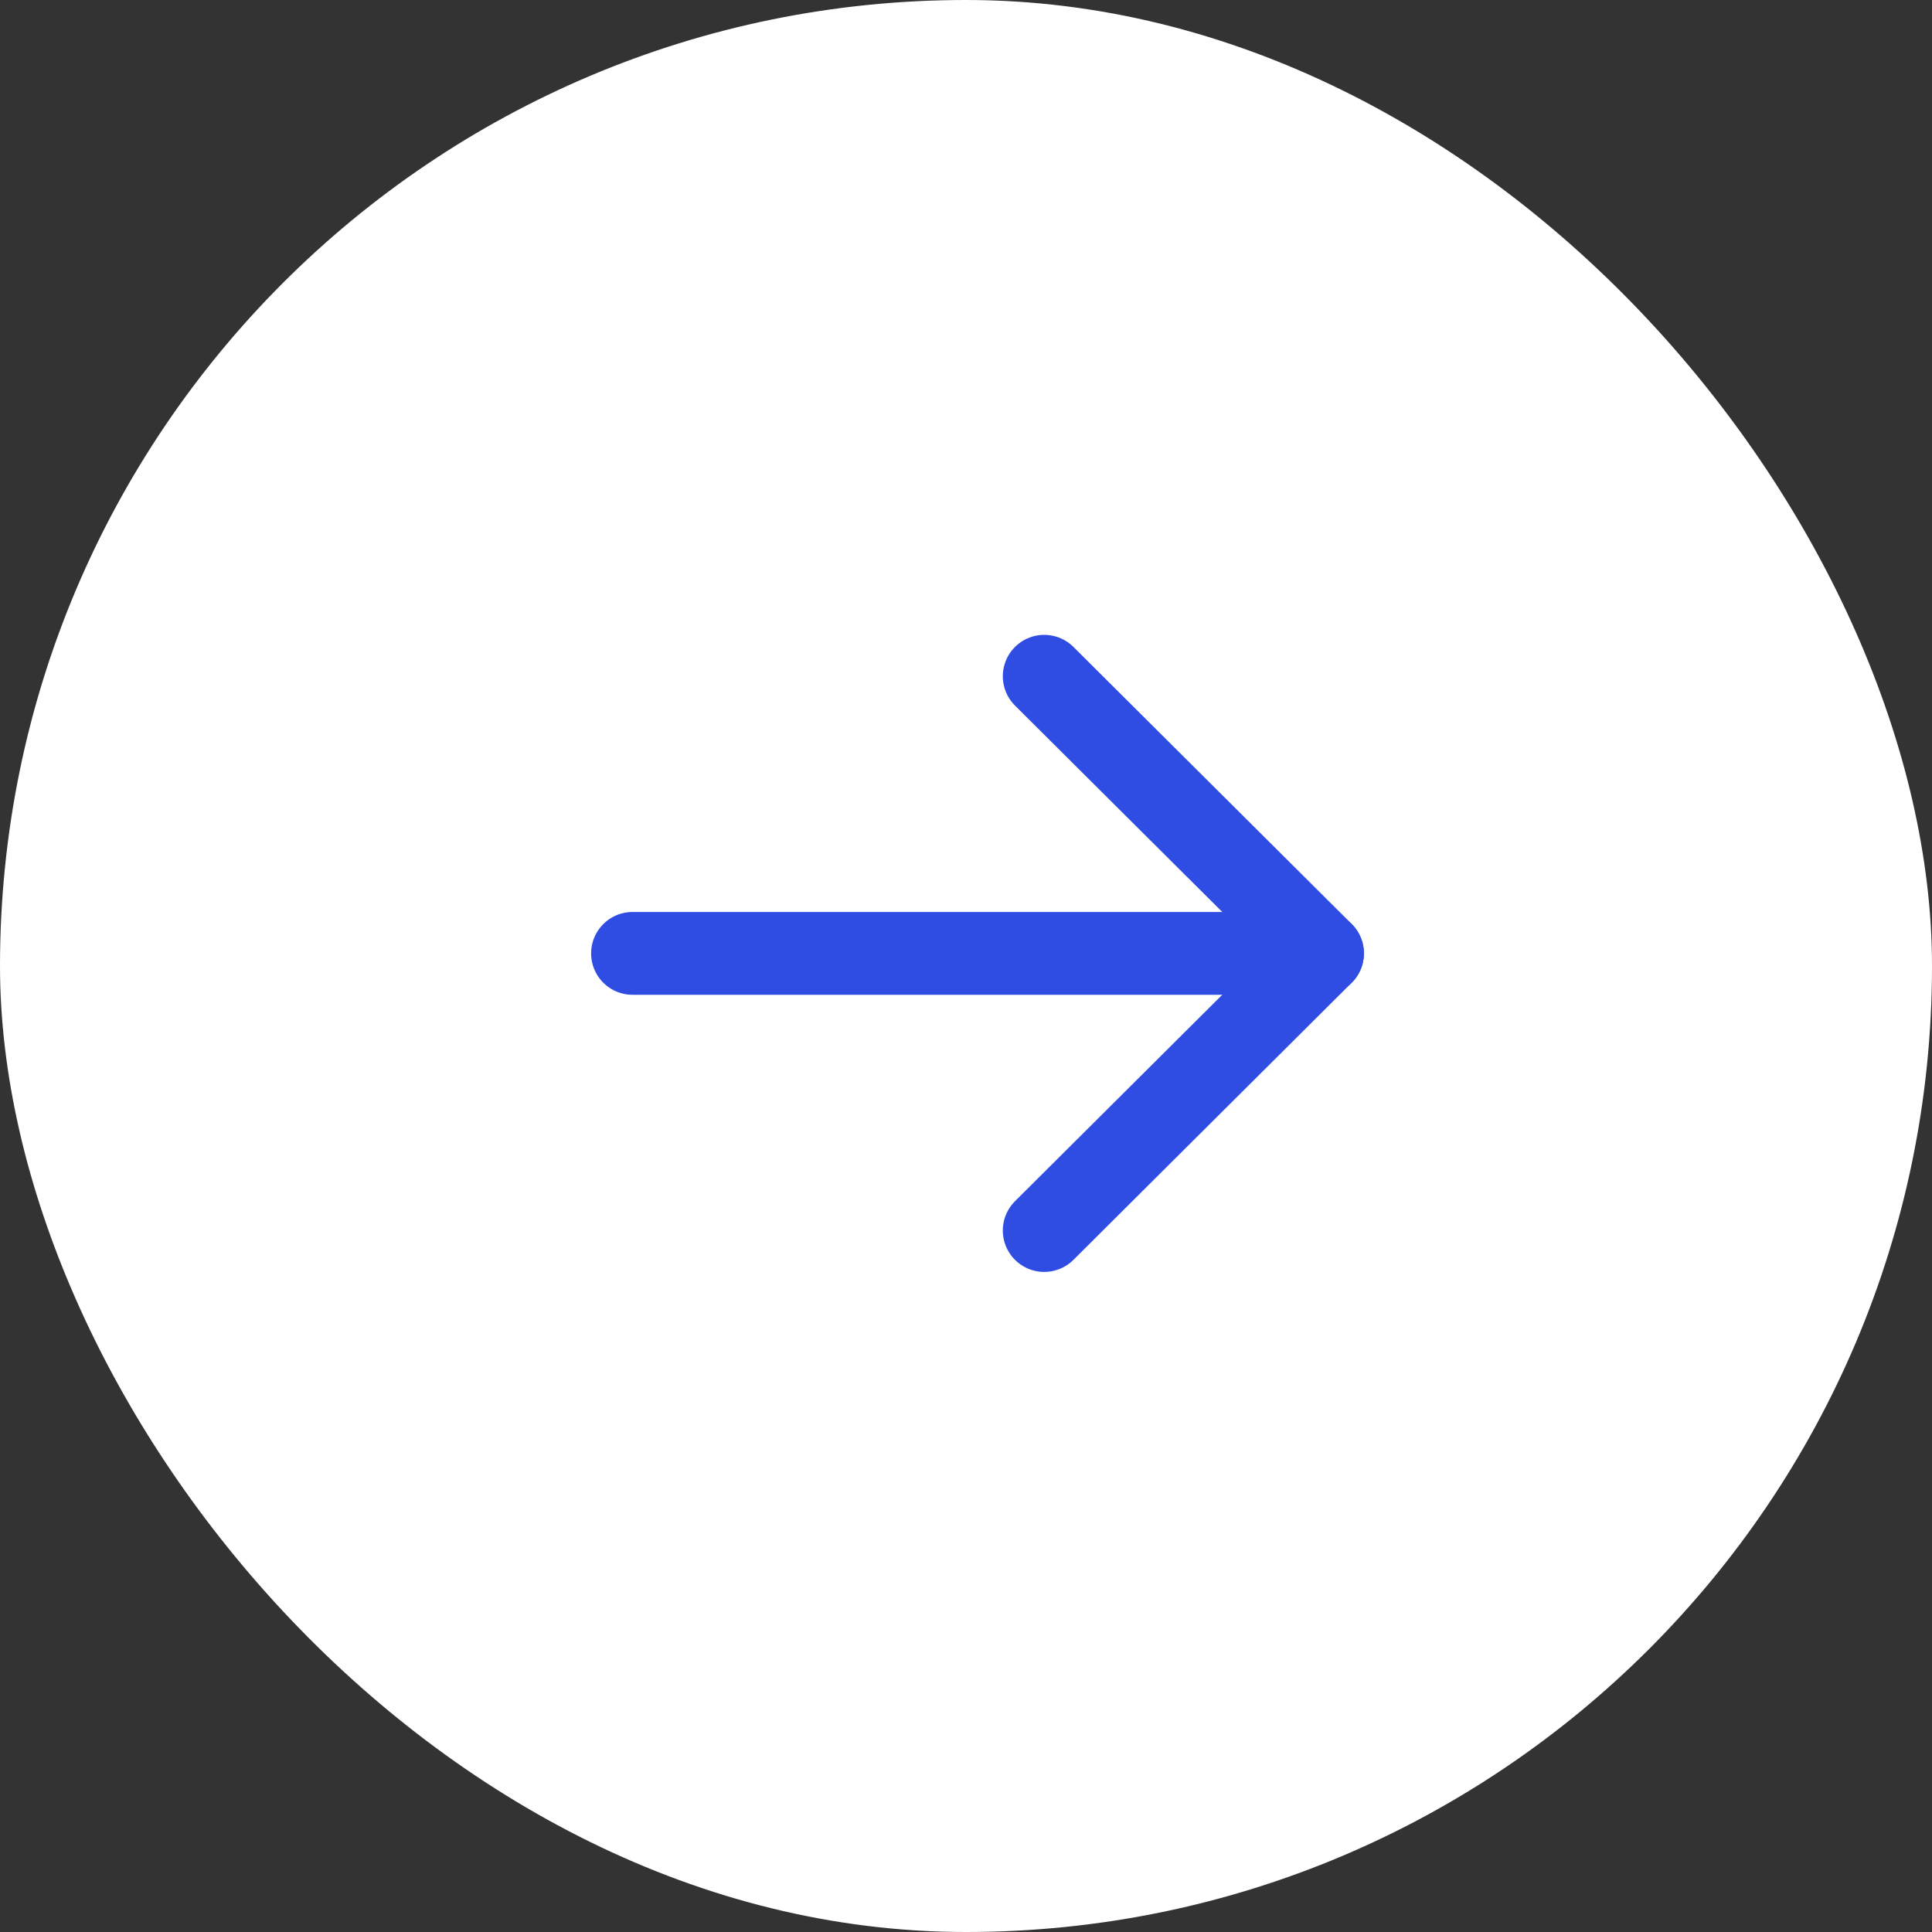 <svg width="70" height="70" viewBox="0 0 70 70" fill="none" xmlns="http://www.w3.org/2000/svg">
<rect x="0" y="0" width="70" height="70" fill="#333333" stroke="none"/>
<rect width="70" height="70" rx="35" fill="white"/>
<path d="M47.917 34.543H22.917" stroke="#2F4DE2" stroke-width="3" stroke-linecap="round" stroke-linejoin="round"/>
<path d="M37.834 24.502L47.917 34.542L37.834 44.584" stroke="#2F4DE2" stroke-width="3" stroke-linecap="round" stroke-linejoin="round"/>
</svg>
